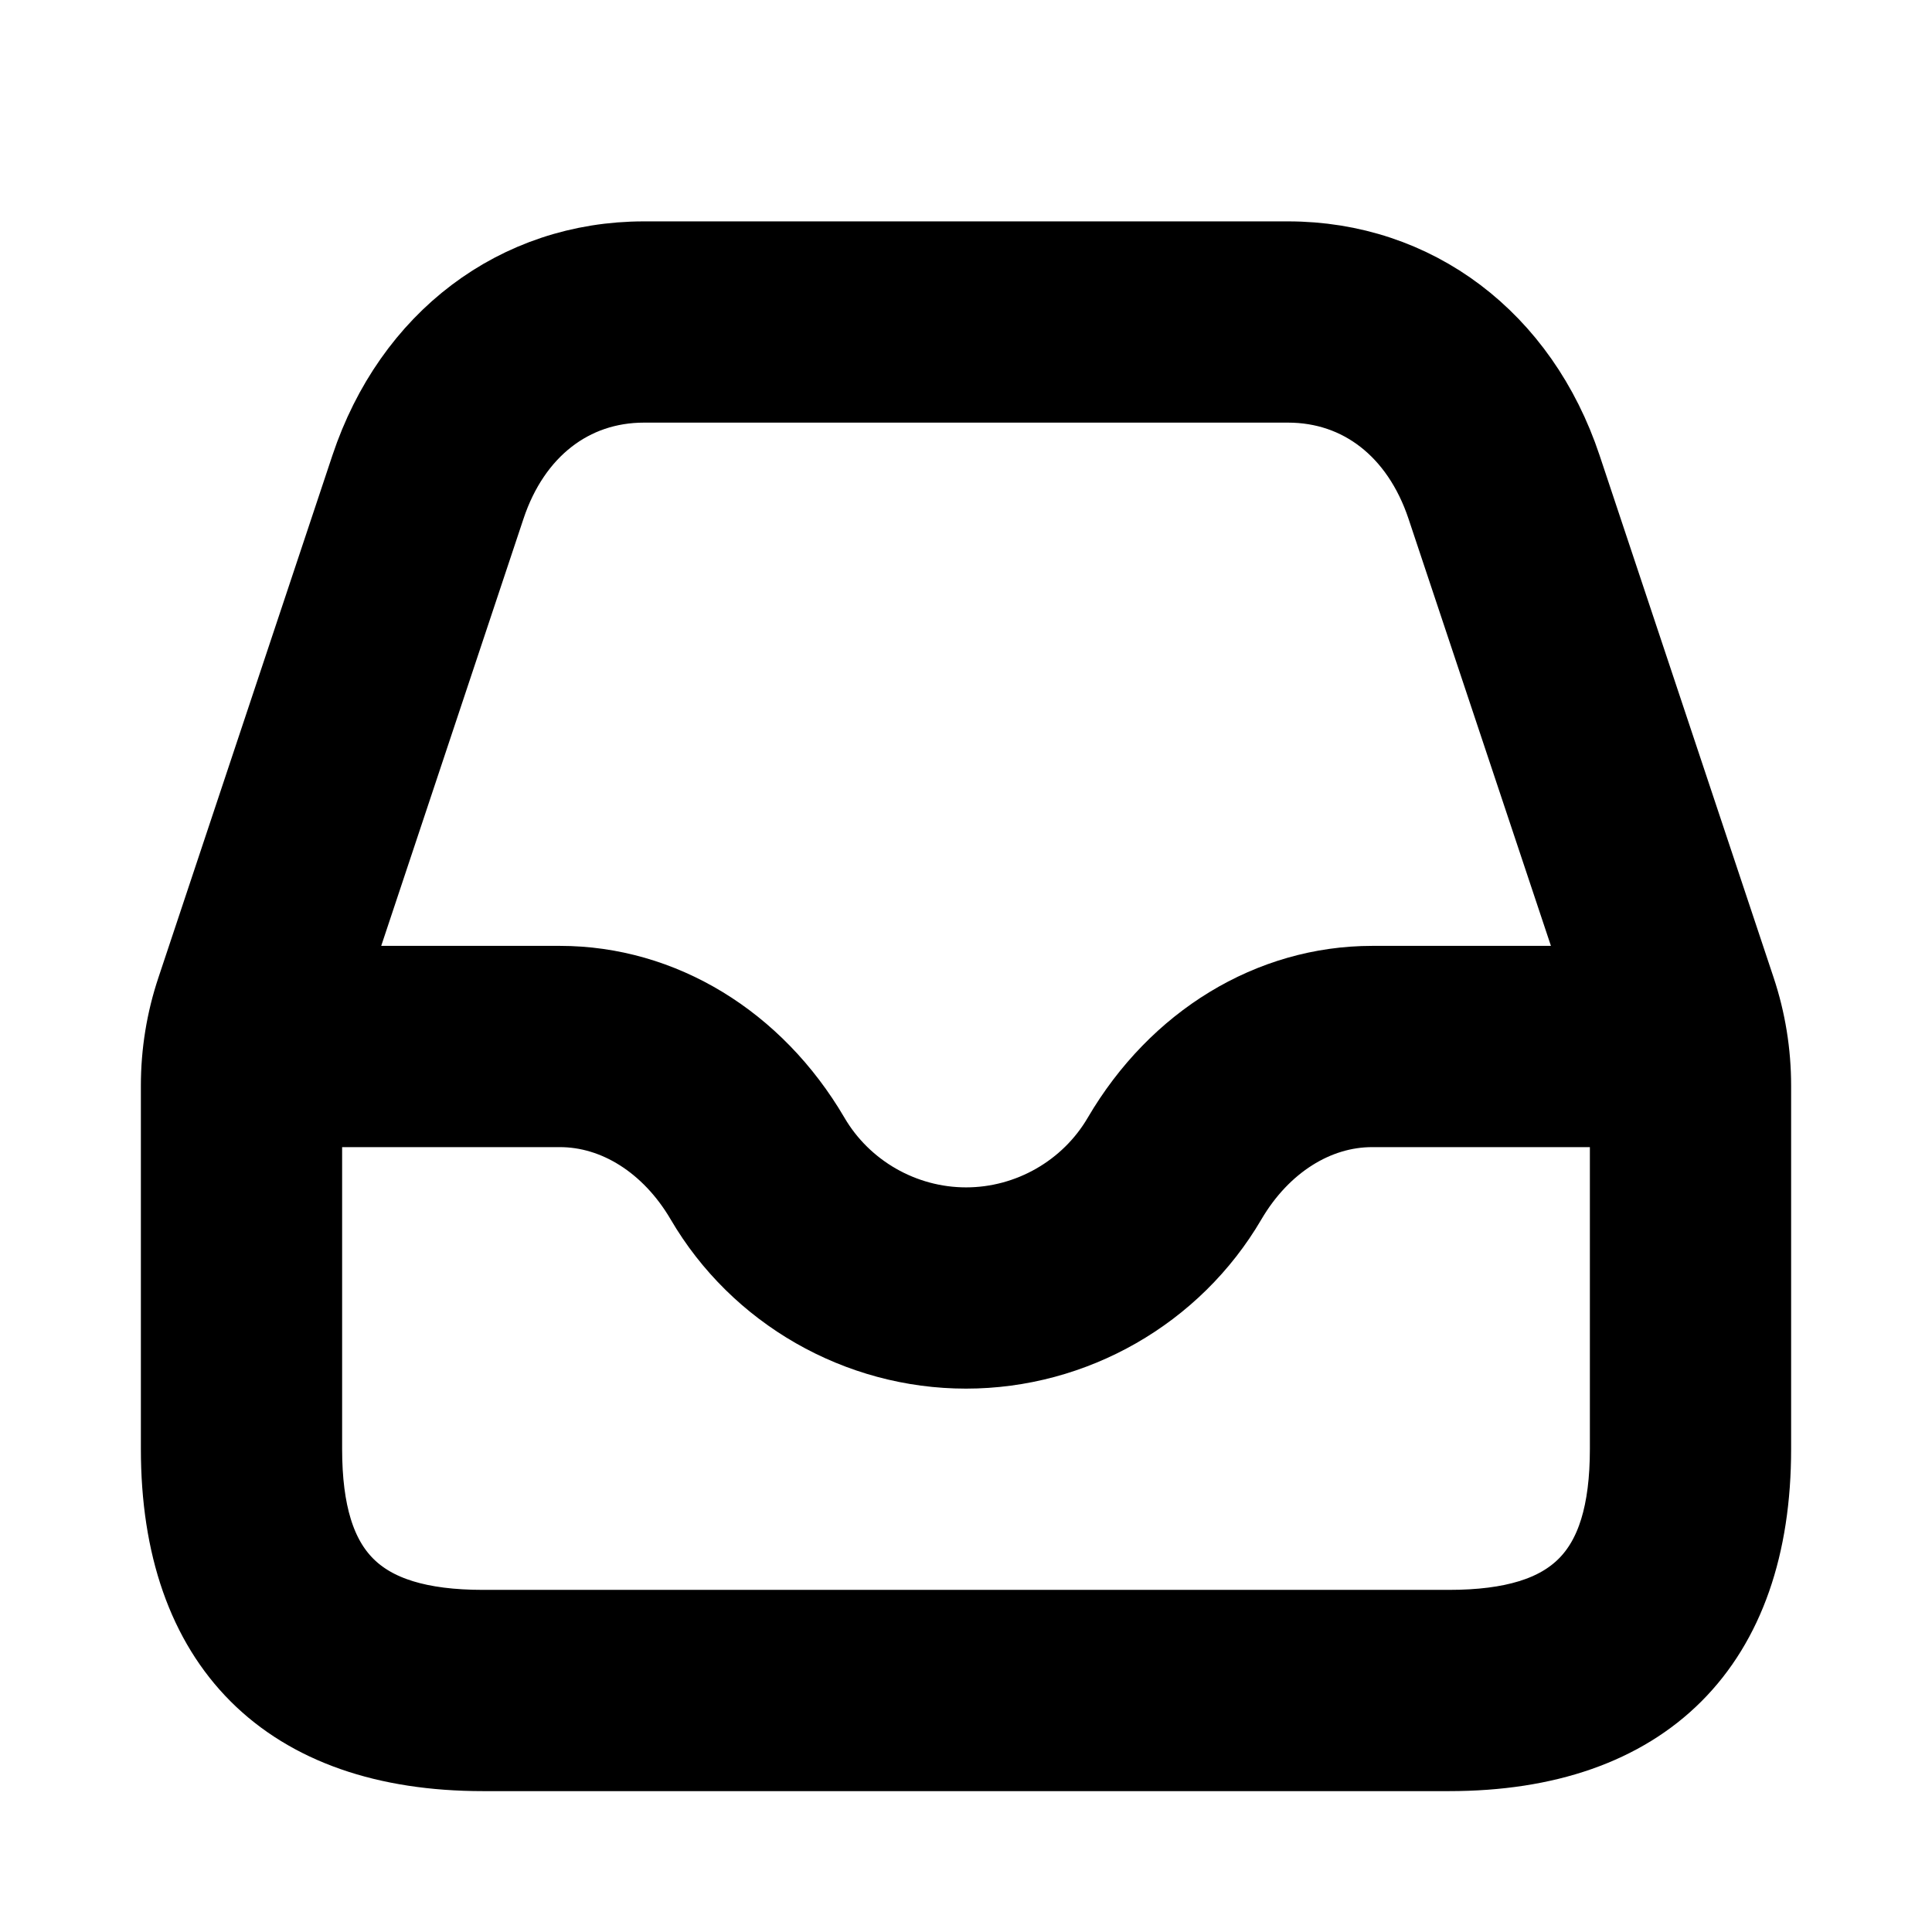 <svg viewBox="0 0 24 24" fill="currentColor" stroke="currentColor" xmlns="http://www.w3.org/2000/svg">
<path d="M21.558 12.301L19.396 5.814C18.869 4.232 17.568 3.25 16 3.25H8C6.433 3.25 5.132 4.232 4.604 5.814L2.443 12.3C2.315 12.682 2.25 13.082 2.25 13.487V18C2.25 20.418 3.582 21.75 6 21.75H18C20.418 21.75 21.75 20.418 21.75 18V13.487C21.75 13.082 21.685 12.682 21.558 12.301ZM6.028 6.288C6.348 5.325 7.086 4.75 8 4.75H16C16.914 4.75 17.651 5.325 17.972 6.288L19.96 12.25H17.046C15.796 12.25 14.637 12.955 13.944 14.137C13.543 14.823 12.798 15.25 12.001 15.25C11.204 15.25 10.459 14.823 10.058 14.136C9.366 12.955 8.206 12.25 6.956 12.25H4.042L6.028 6.288ZM18 20.25H6C4.423 20.25 3.75 19.577 3.75 18V13.75H6.955C7.667 13.75 8.342 14.178 8.762 14.894C9.431 16.039 10.672 16.75 12 16.75C13.328 16.75 14.569 16.039 15.238 14.895C15.658 14.178 16.333 13.75 17.045 13.75H20.25V18C20.25 19.577 19.577 20.25 18 20.25Z" />
</svg>
